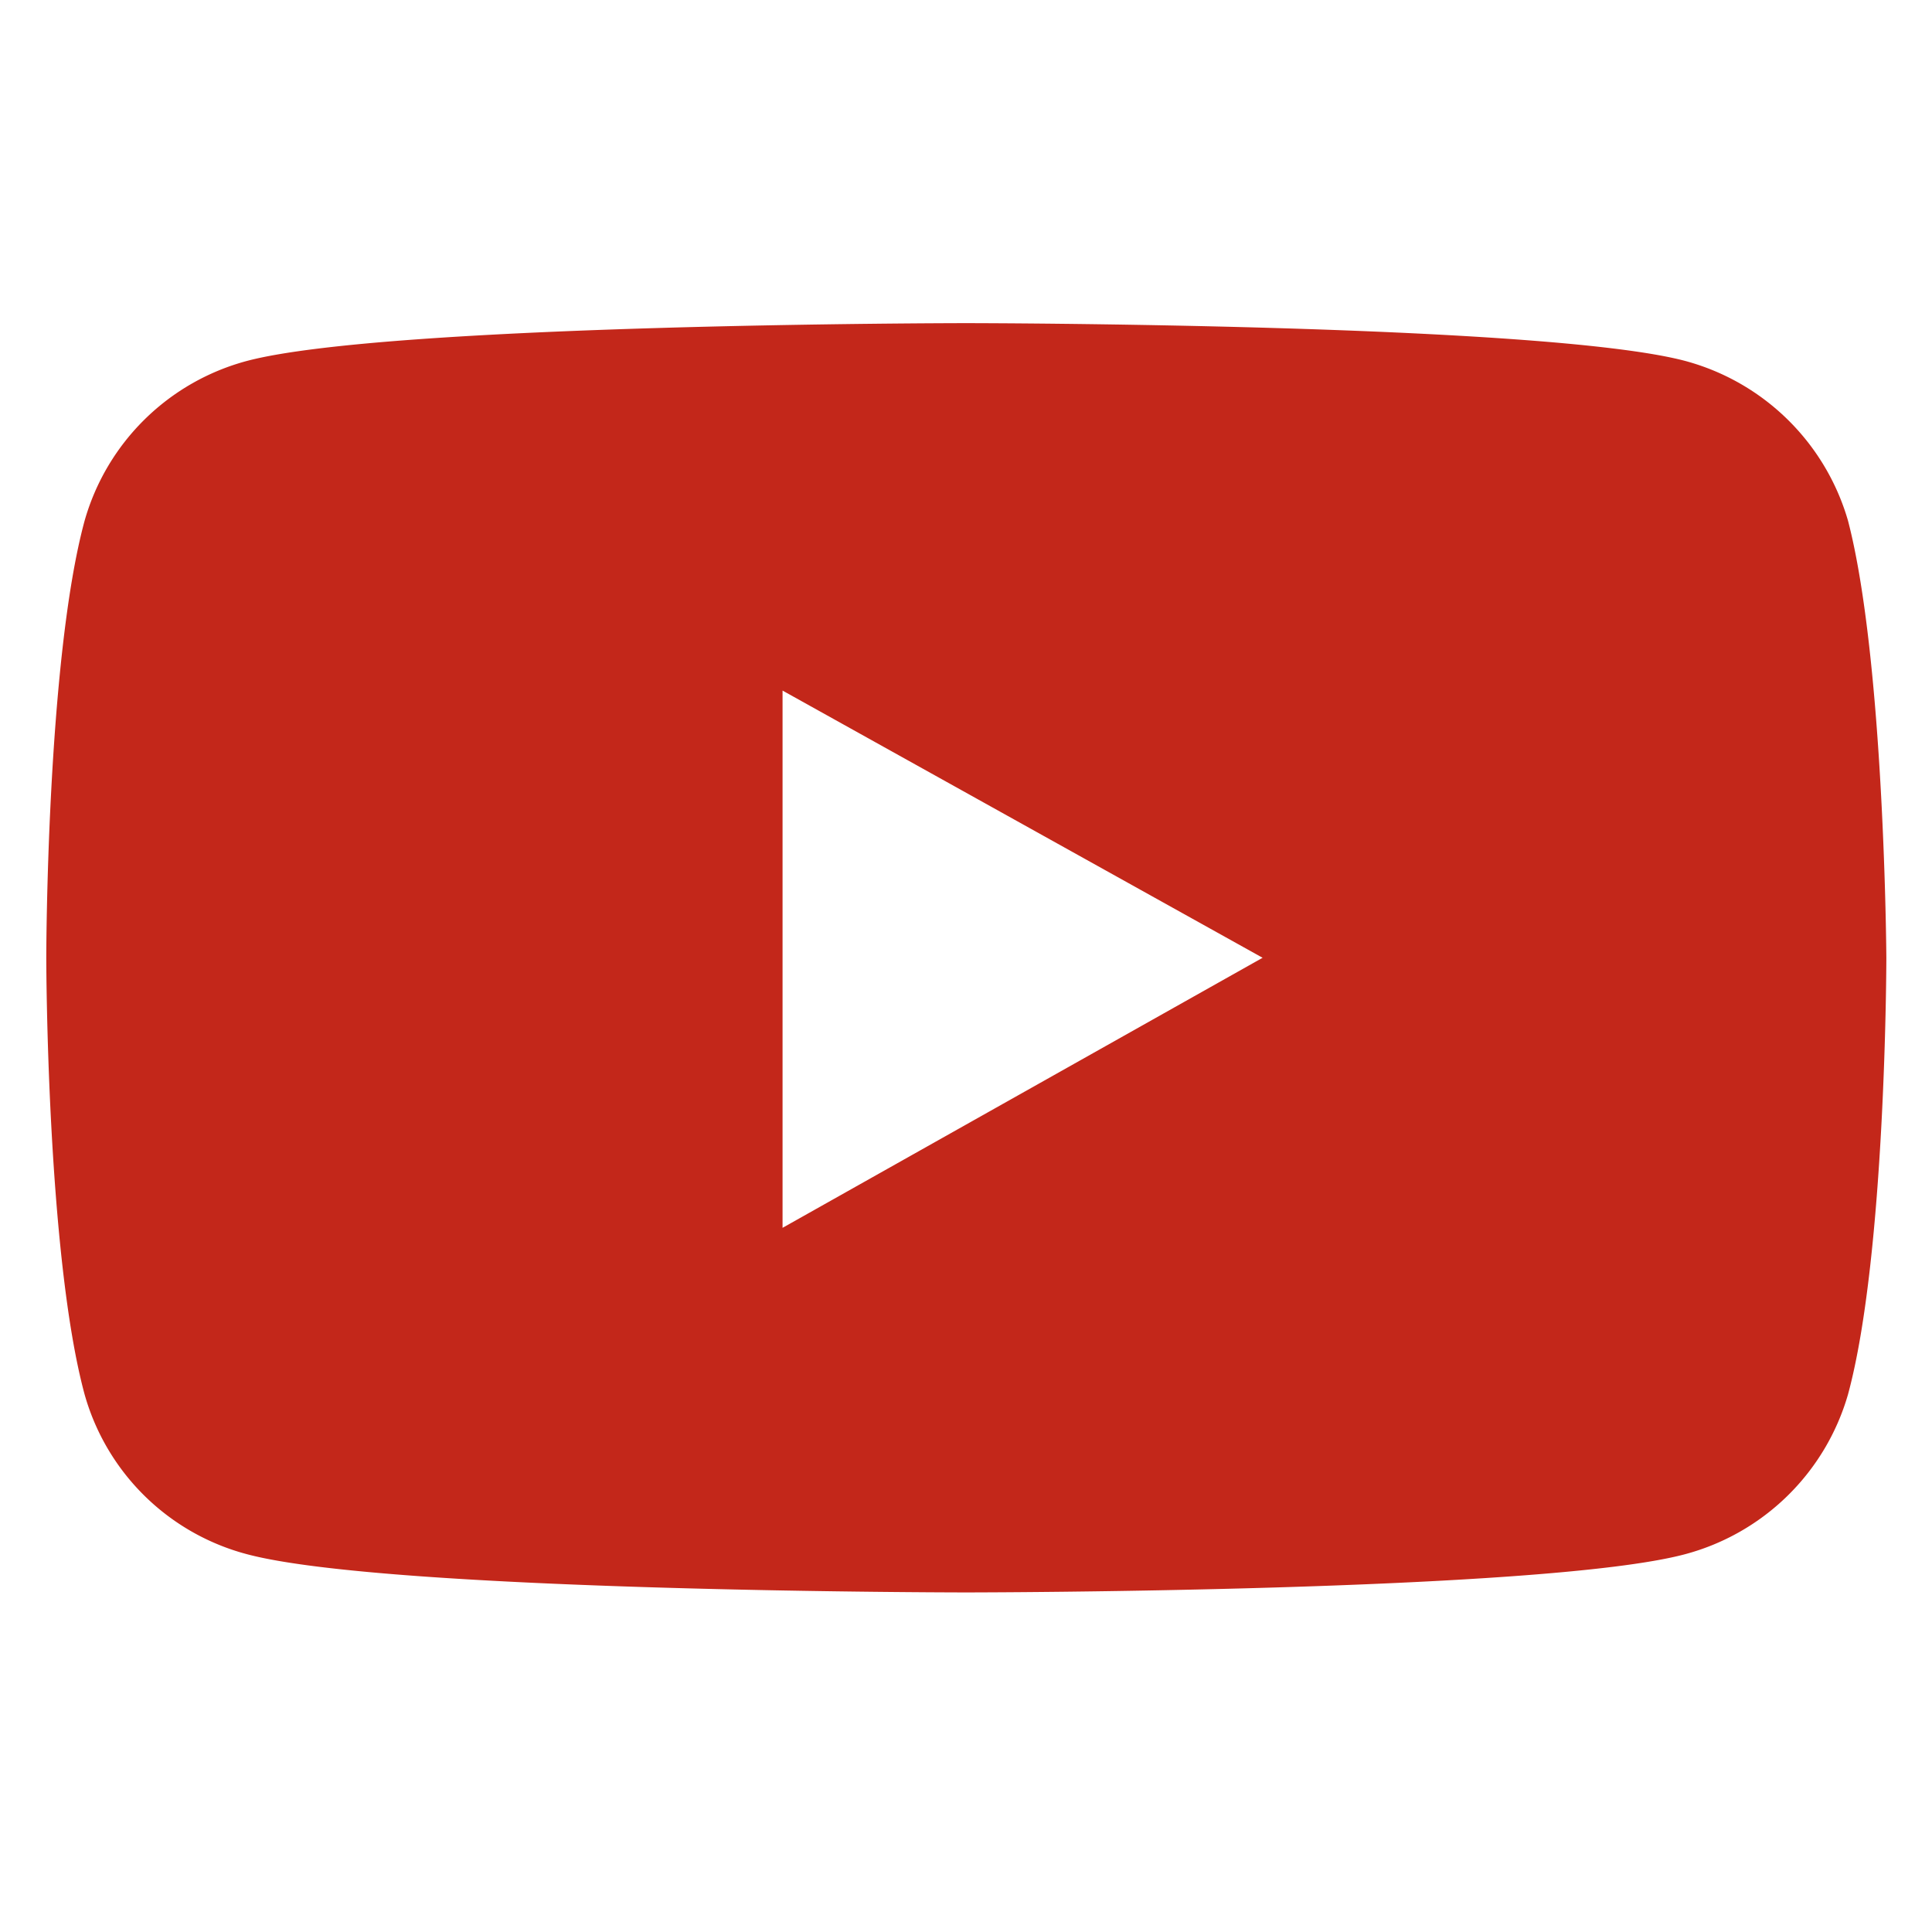 <svg xmlns="http://www.w3.org/2000/svg" width="167" height="167" viewBox="0 0 167 167">
  <g id="Group_6566" data-name="Group 6566" transform="translate(7430 20108)">
    <rect id="Rectangle_2456" data-name="Rectangle 2456" width="167" height="167" transform="translate(-7430 -20108)" fill="none" opacity="0.707"/>
    <path id="Subtraction_4" data-name="Subtraction 4" d="M79.5,109.716c-.5,0-49.832-.038-62.112-3.294A19.848,19.848,0,0,1,3.313,92.6C.038,80.5,0,55.113,0,54.858S.038,29.14,3.313,17.081A19.932,19.932,0,0,1,17.393,3.254C29.673.037,79.008,0,79.5,0S129.34.037,141.62,3.254a20.083,20.083,0,0,1,14.121,13.827c3.148,12.092,3.312,37.522,3.313,37.777s-.038,25.678-3.313,37.737a20.039,20.039,0,0,1-14.121,13.827C129.341,109.679,80,109.716,79.5,109.716ZM63.643,31.761V78.2l41.495-23.343Z" transform="translate(-7426 -20080.068)" fill="#c3271a"/>
  </g>
</svg>
